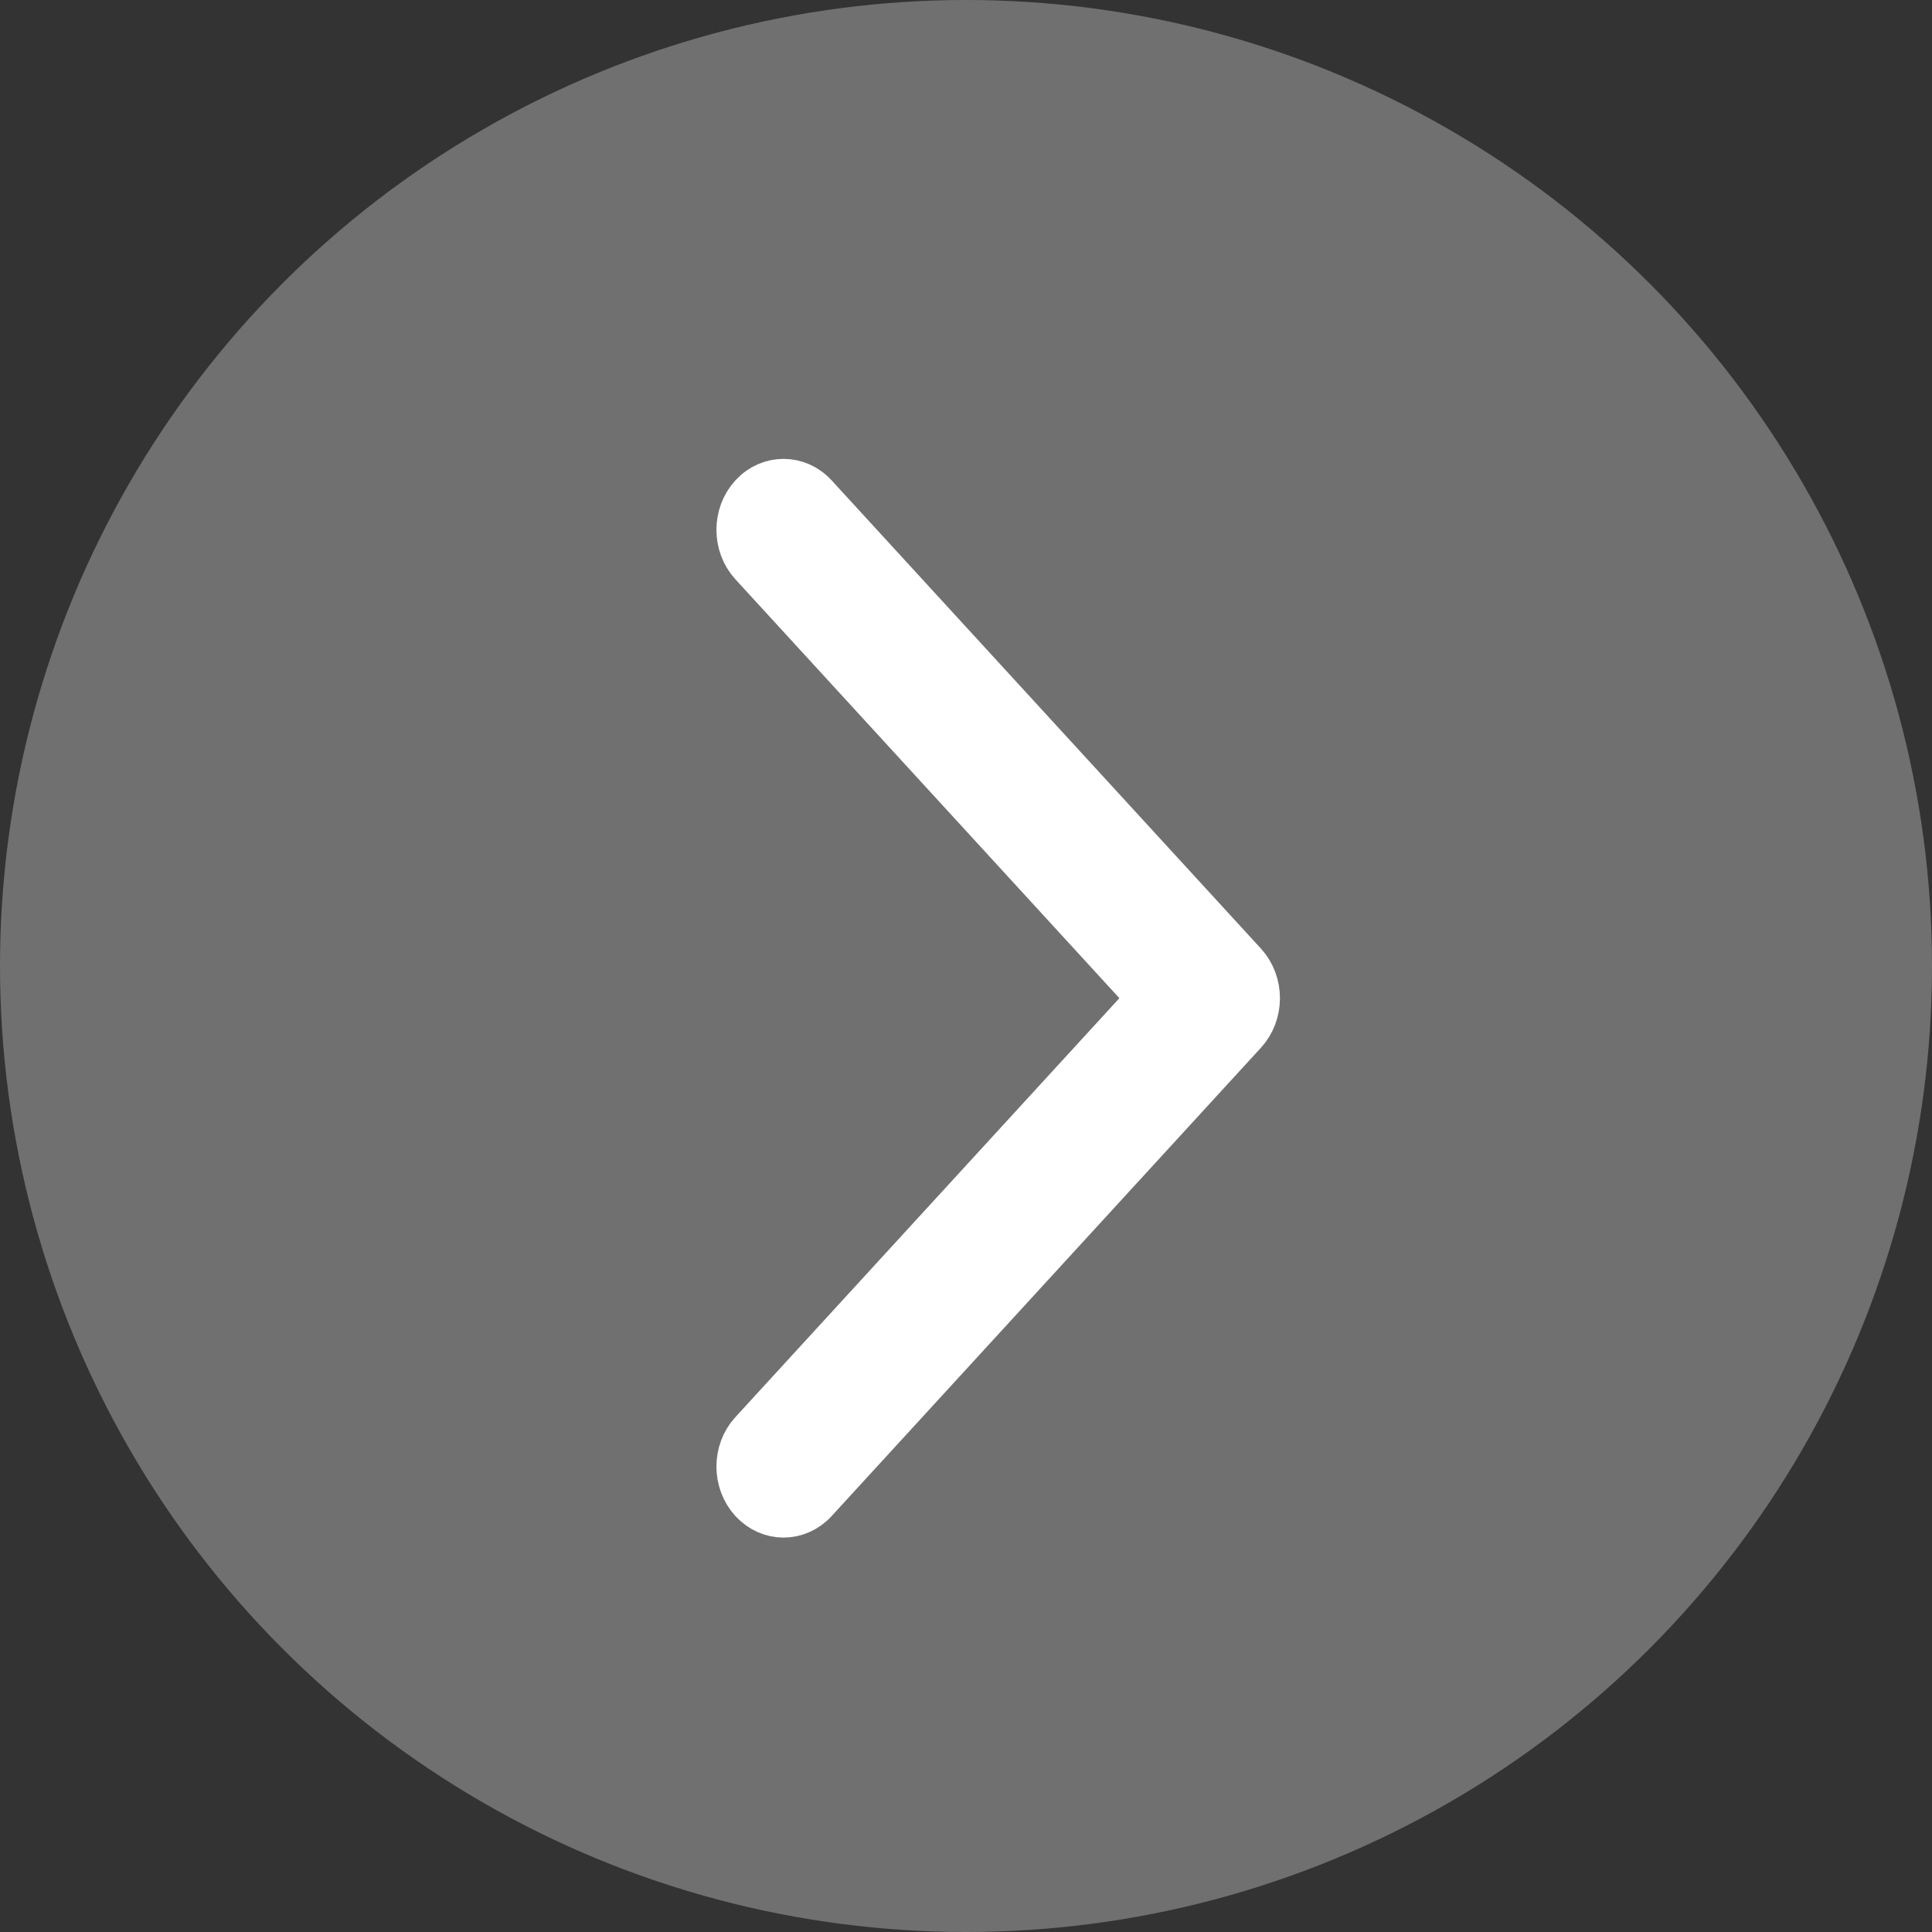 <svg width="20" height="20" viewBox="0 0 20 20" fill="none" xmlns="http://www.w3.org/2000/svg">
<rect x="0" y="0" width="20" height="20" fill="#333333" stroke="none"/>
<g clip-path="url(#clip0_4737_4137)">
<circle cx="10" cy="10" r="10" fill="white" fill-opacity="0.3"/>
<path d="M12.87 9.99L8.425 5.142C8.252 4.953 7.97 4.953 7.797 5.142C7.623 5.331 7.623 5.638 7.797 5.828L11.927 10.333L7.797 14.839C7.623 15.028 7.623 15.335 7.797 15.525C7.884 15.619 7.997 15.667 8.111 15.667C8.225 15.667 8.339 15.619 8.425 15.525L12.87 10.676C12.953 10.585 13 10.462 13 10.333C13 10.205 12.953 10.081 12.87 9.99Z" fill="white" stroke="white" stroke-width="0.5"/>
</g>
<defs>
<clipPath id="clip0_4737_4137">
<rect width="20" height="20" fill="white"/>
</clipPath>
</defs>
</svg>
